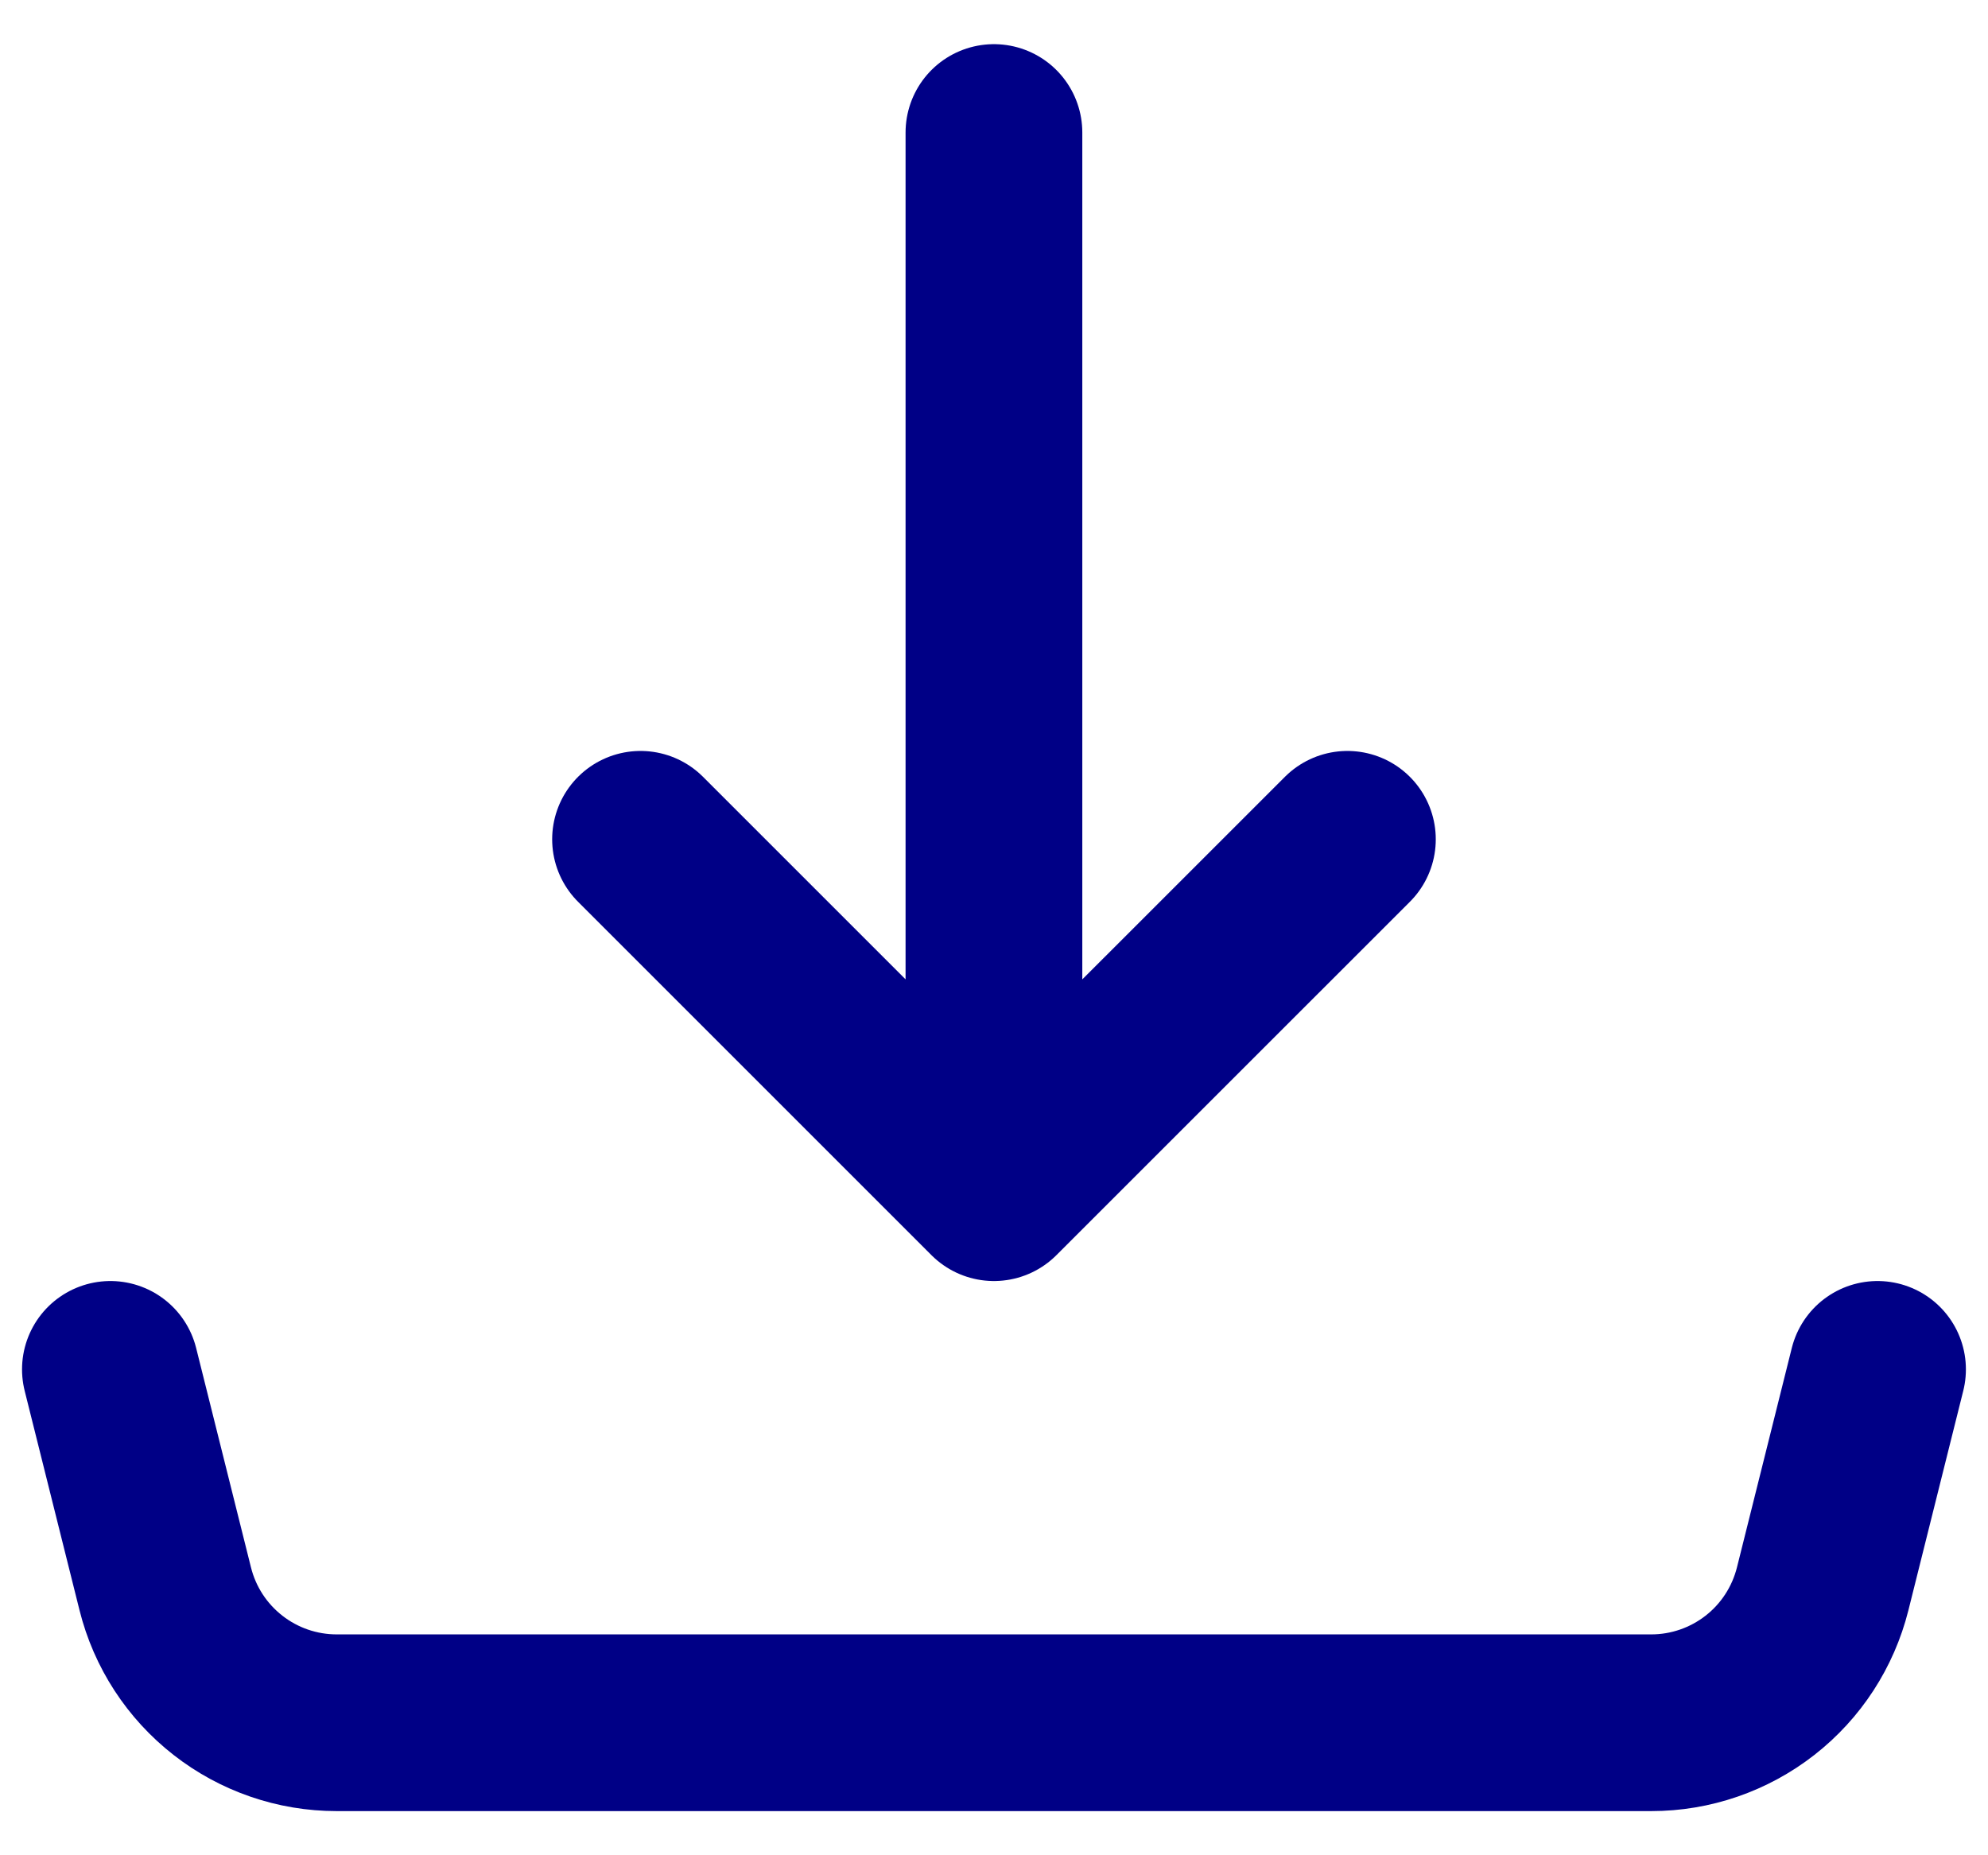 <svg width="30" height="28" viewBox="0 0 30 28" fill="none" xmlns="http://www.w3.org/2000/svg">
<path d="M14.999 18V2M14.999 18L9.666 12.667M14.999 18L20.333 12.667M1.666 20.667L2.494 23.98C2.638 24.557 2.971 25.069 3.44 25.435C3.908 25.801 4.486 26 5.081 26H24.918C25.513 26 26.09 25.801 26.559 25.435C27.028 25.069 27.36 24.557 27.505 23.98L28.333 20.667" stroke="#000086" stroke-width="2.667" stroke-linecap="round" stroke-linejoin="round"/>
</svg>
